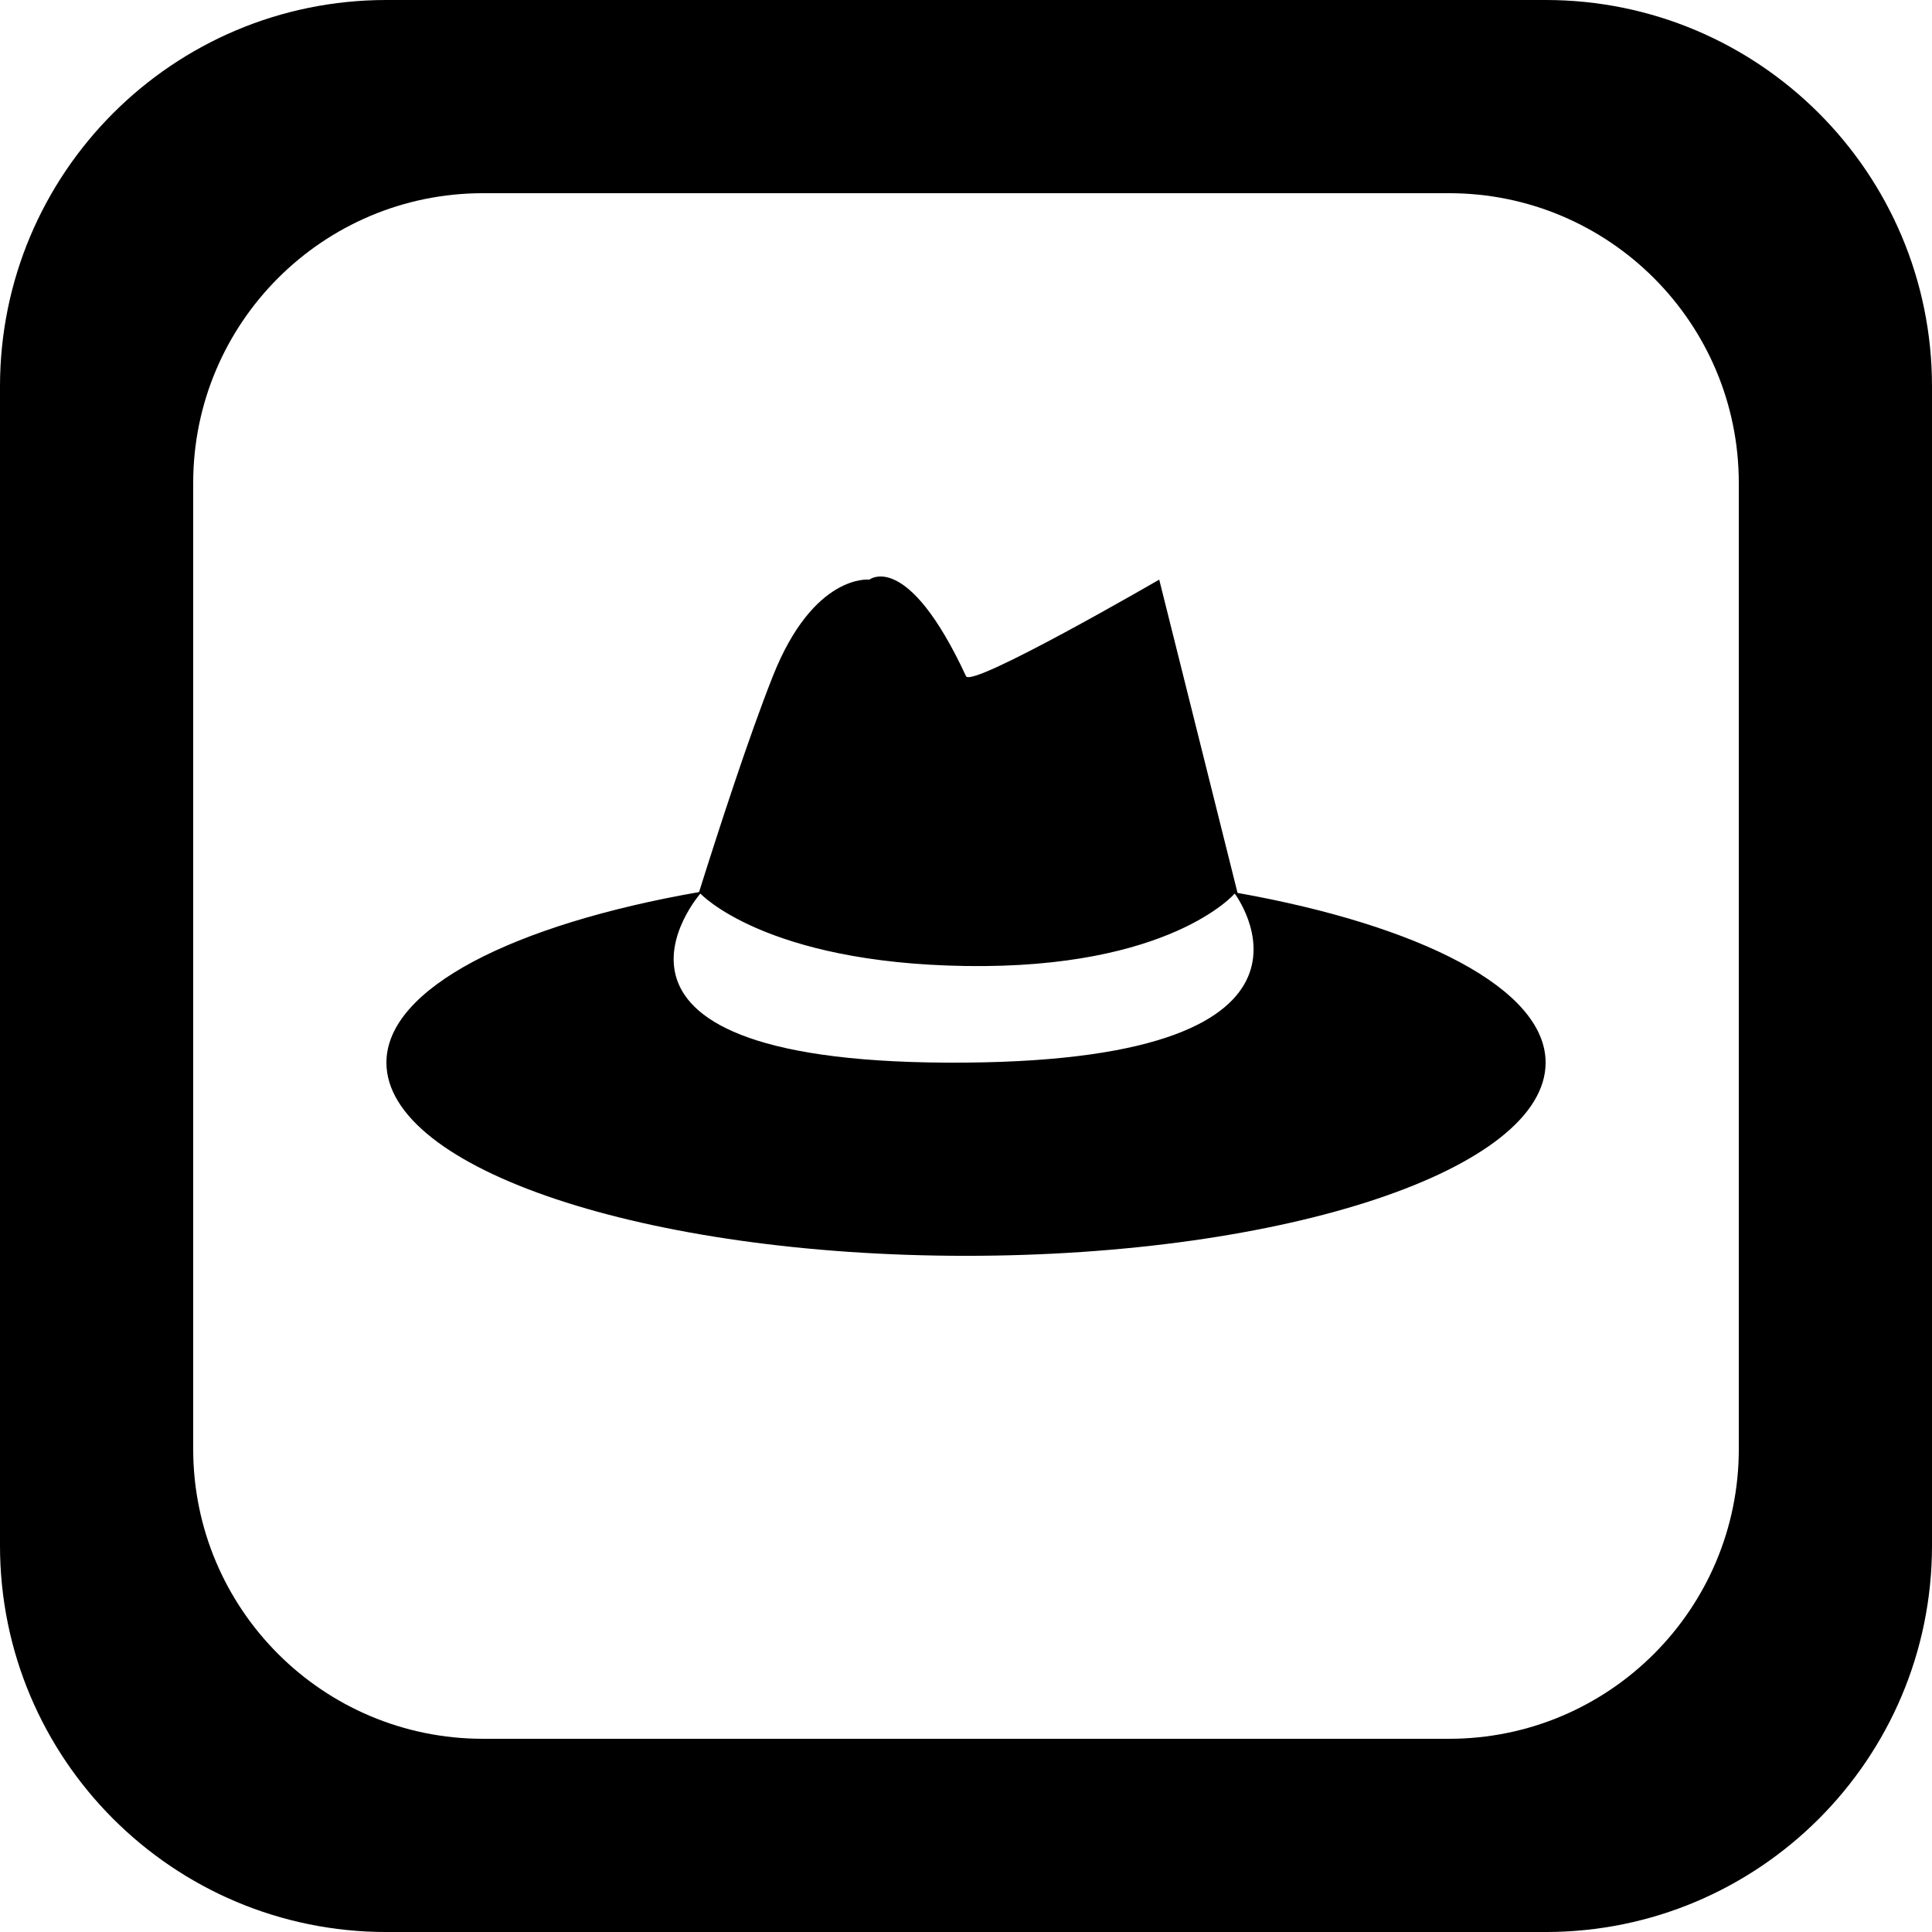 <?xml version='1.0' encoding='iso-8859-1'?>
<svg version="1.1" xmlns="http://www.w3.org/2000/svg" viewBox="0 0 137.144 137.144" xmlns:xlink="http://www.w3.org/1999/xlink" enable-background="new 0 0 137.144 137.144">
  <g>
    <g>
      <path d="m109.715,0h-82.286c-15.149,0-27.429,12.28-27.429,27.429v82.287c0,15.148 12.28,27.429 27.429,27.429h82.286c15.148,0 27.429-12.28 27.429-27.429v-82.287c0-15.149-12.28-27.429-27.429-27.429zm13.715,102.858c0,11.362-9.21,20.571-20.571,20.571h-68.573c-11.361,0-20.572-9.21-20.572-20.571v-68.572c0-11.361 9.21-20.572 20.572-20.572h68.572c11.361,0 20.571,9.21 20.571,20.572v68.572zm-35.582-39.475l-5.56-22.239c0,0-13.313,7.721-13.714,6.857-4.179-8.991-6.857-6.857-6.857-6.857s-3.956-0.46-6.857,6.857c-1.692,4.267-3.804,10.767-5.237,15.323-13.132,2.292-22.193,6.823-22.193,12.106 0,7.574 18.421,13.715 41.143,13.715 22.723,0 41.143-6.14 41.143-13.715 0.001-5.239-8.914-9.738-21.868-12.047zm-19.274,12.047c-29.59,0.248-18.857-12-18.857-12s4.566,4.932 18.857,5.143c14.507,0.214 19.072-5.143 19.072-5.143s8.874,11.766-19.072,12z"/>
    </g>
  </g>
</svg>
